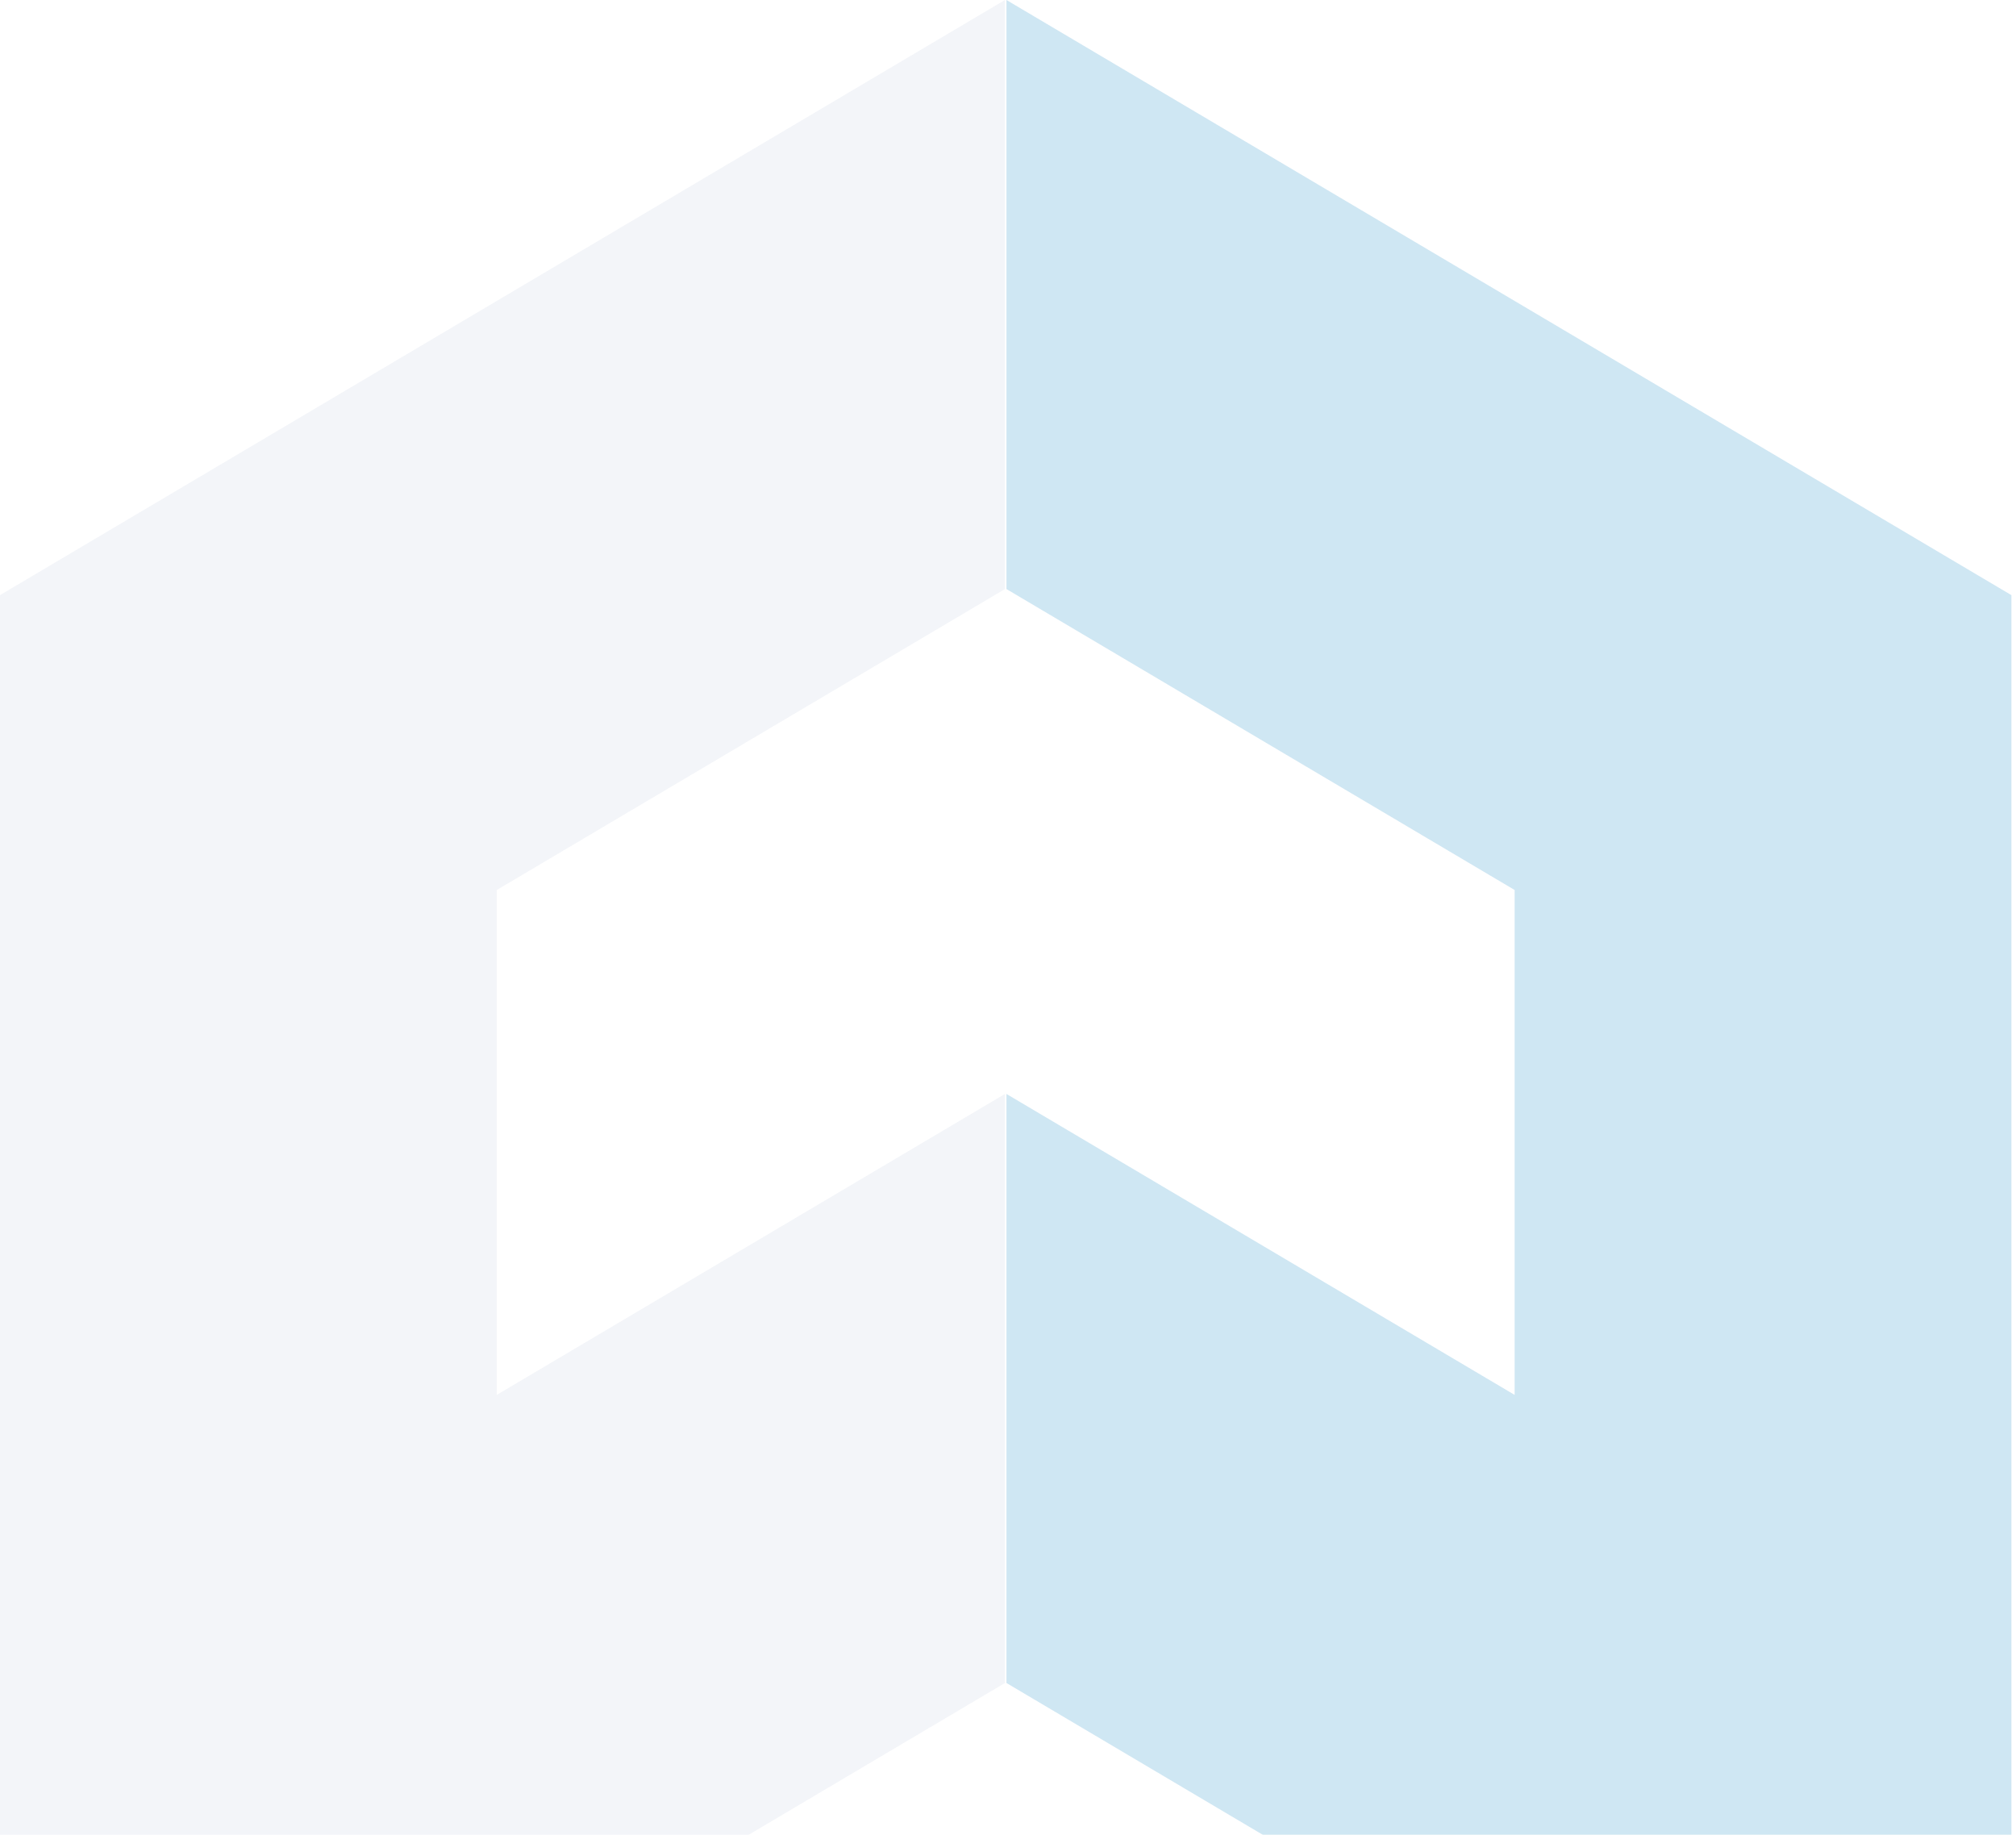 <svg width="222" height="202" viewBox="0 0 222 202" fill="none" xmlns="http://www.w3.org/2000/svg">
<g opacity="0.65" clip-path="url(#clip0_231_1291)">
<path d="M110.664 64.849V-9.15527e-05L0 65.521V272.405H54.701V218.418L110.664 185.284V120.436L54.701 153.57V97.982L110.664 64.849Z" fill="#40639D" fill-opacity="0.1"/>
<path d="M110.829 64.849V-9.15527e-05L221.493 65.521V272.405H166.792V218.418L110.829 185.284V120.436L166.792 153.57V97.982L110.829 64.849Z" fill="#46A1D1" fill-opacity="0.4"/>
</g>
<defs>
<clipPath id="clip0_231_1291">
<rect width="222" height="202" fill="white"/>
</clipPath>
</defs>
</svg>
